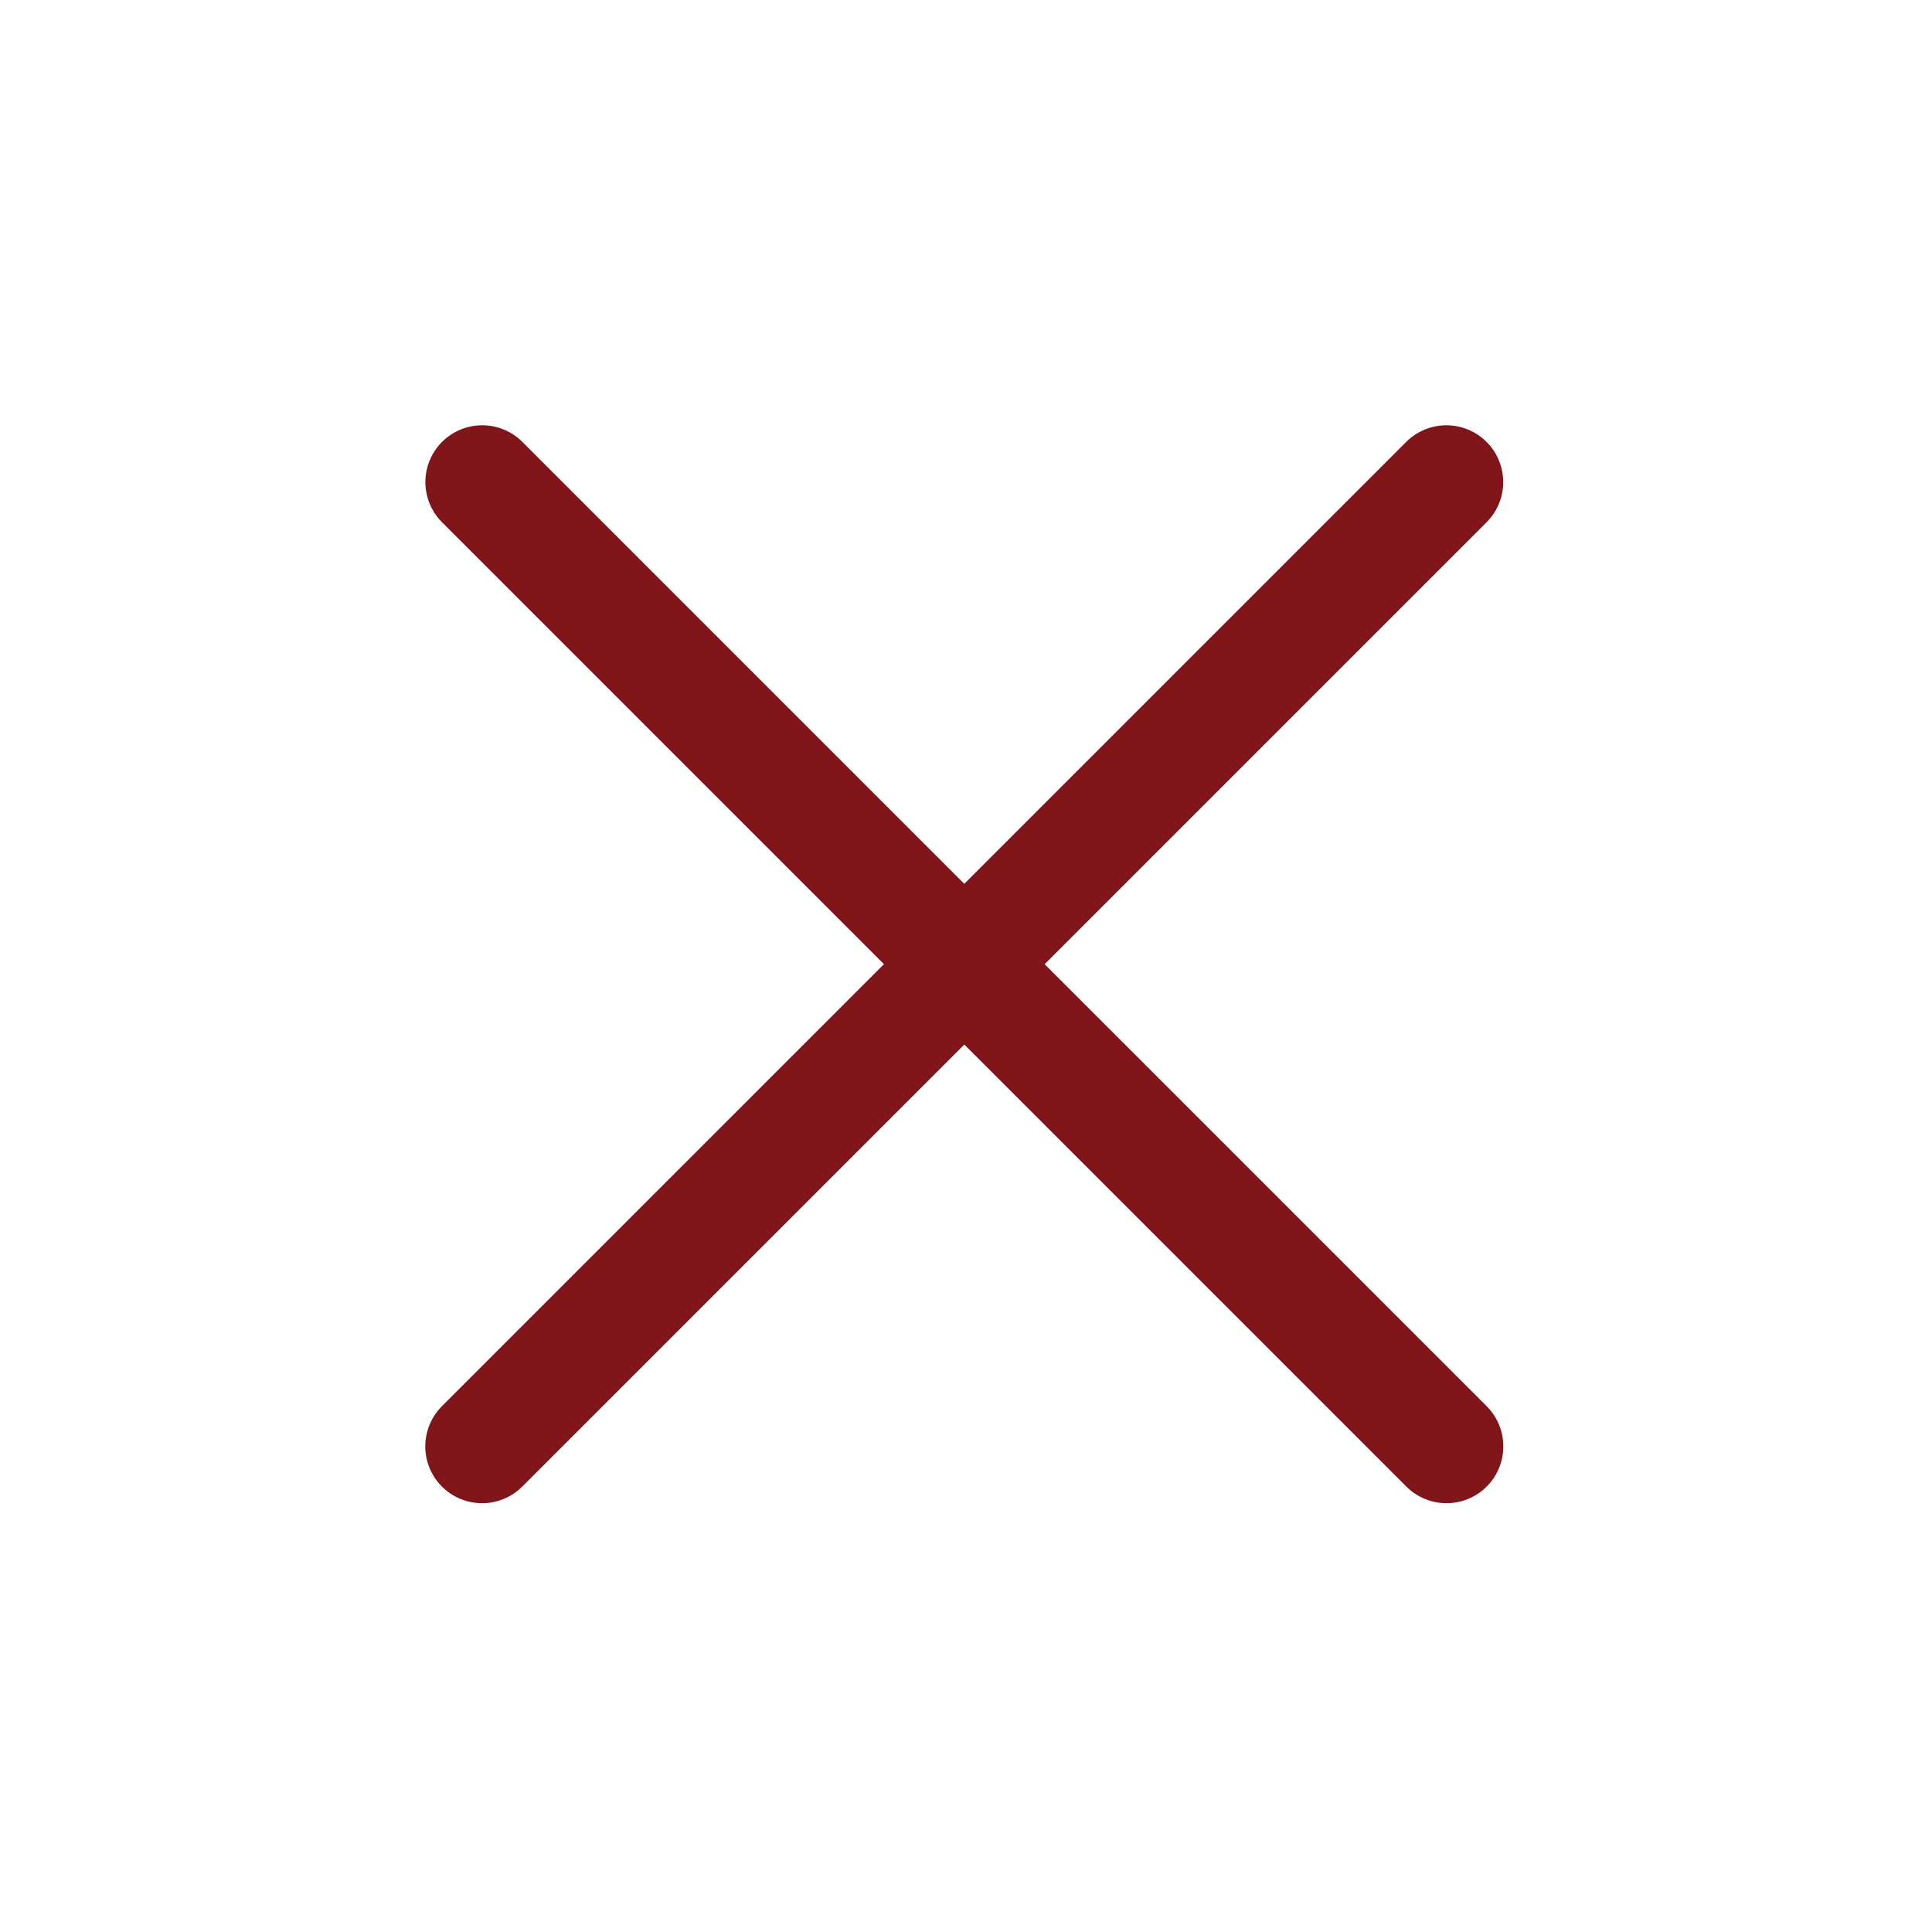 <svg width="17" height="17" viewBox="0 0 17 17" fill="none" xmlns="http://www.w3.org/2000/svg">
<path d="M4.243 4.242L12.728 12.727" stroke="#80151A" stroke-linecap="round" stroke-linejoin="round"/>
<path d="M12.727 4.242L4.242 12.727" stroke="#80151A" stroke-linecap="round" stroke-linejoin="round"/>
</svg>
